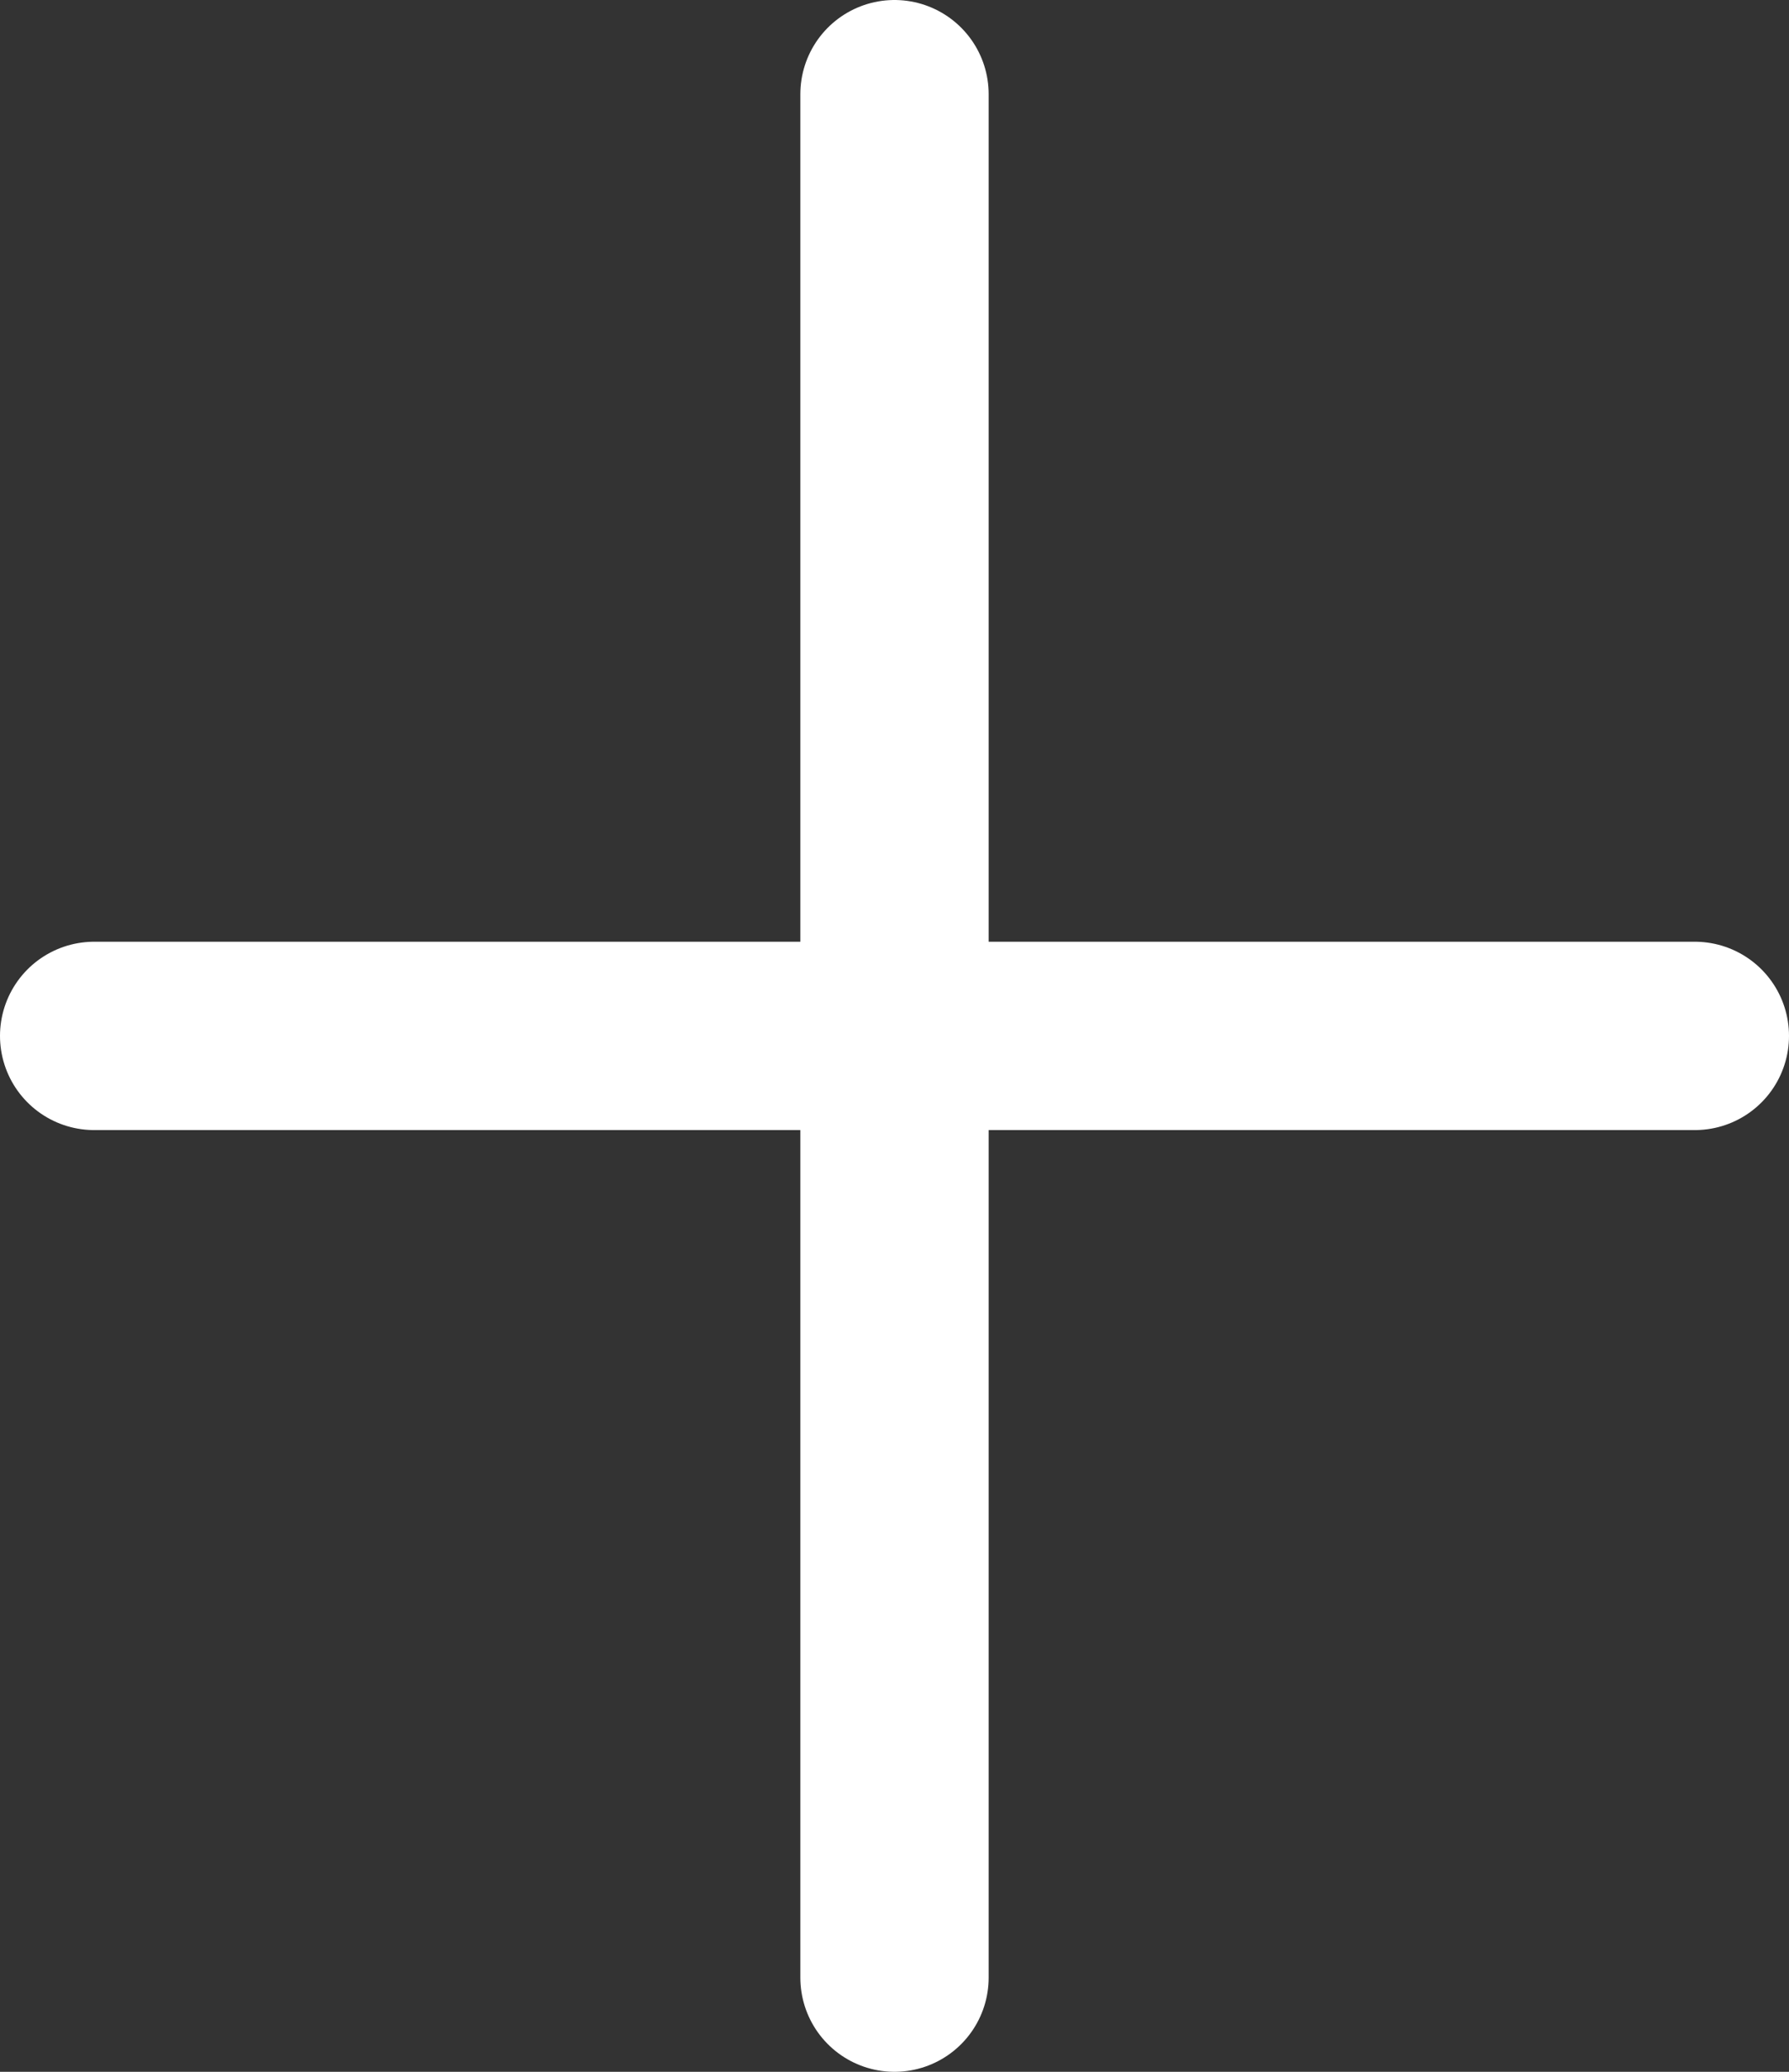 <svg width="19" height="22" viewBox="0 0 19 22" fill="none" xmlns="http://www.w3.org/2000/svg">
<rect x="0" y="0" width="19" height="22" fill="#333333" stroke="none"/>
<path d="M9.5 1V21M18 11H1" stroke="white" stroke-width="2" stroke-linecap="round" stroke-linejoin="round"/>
</svg>
